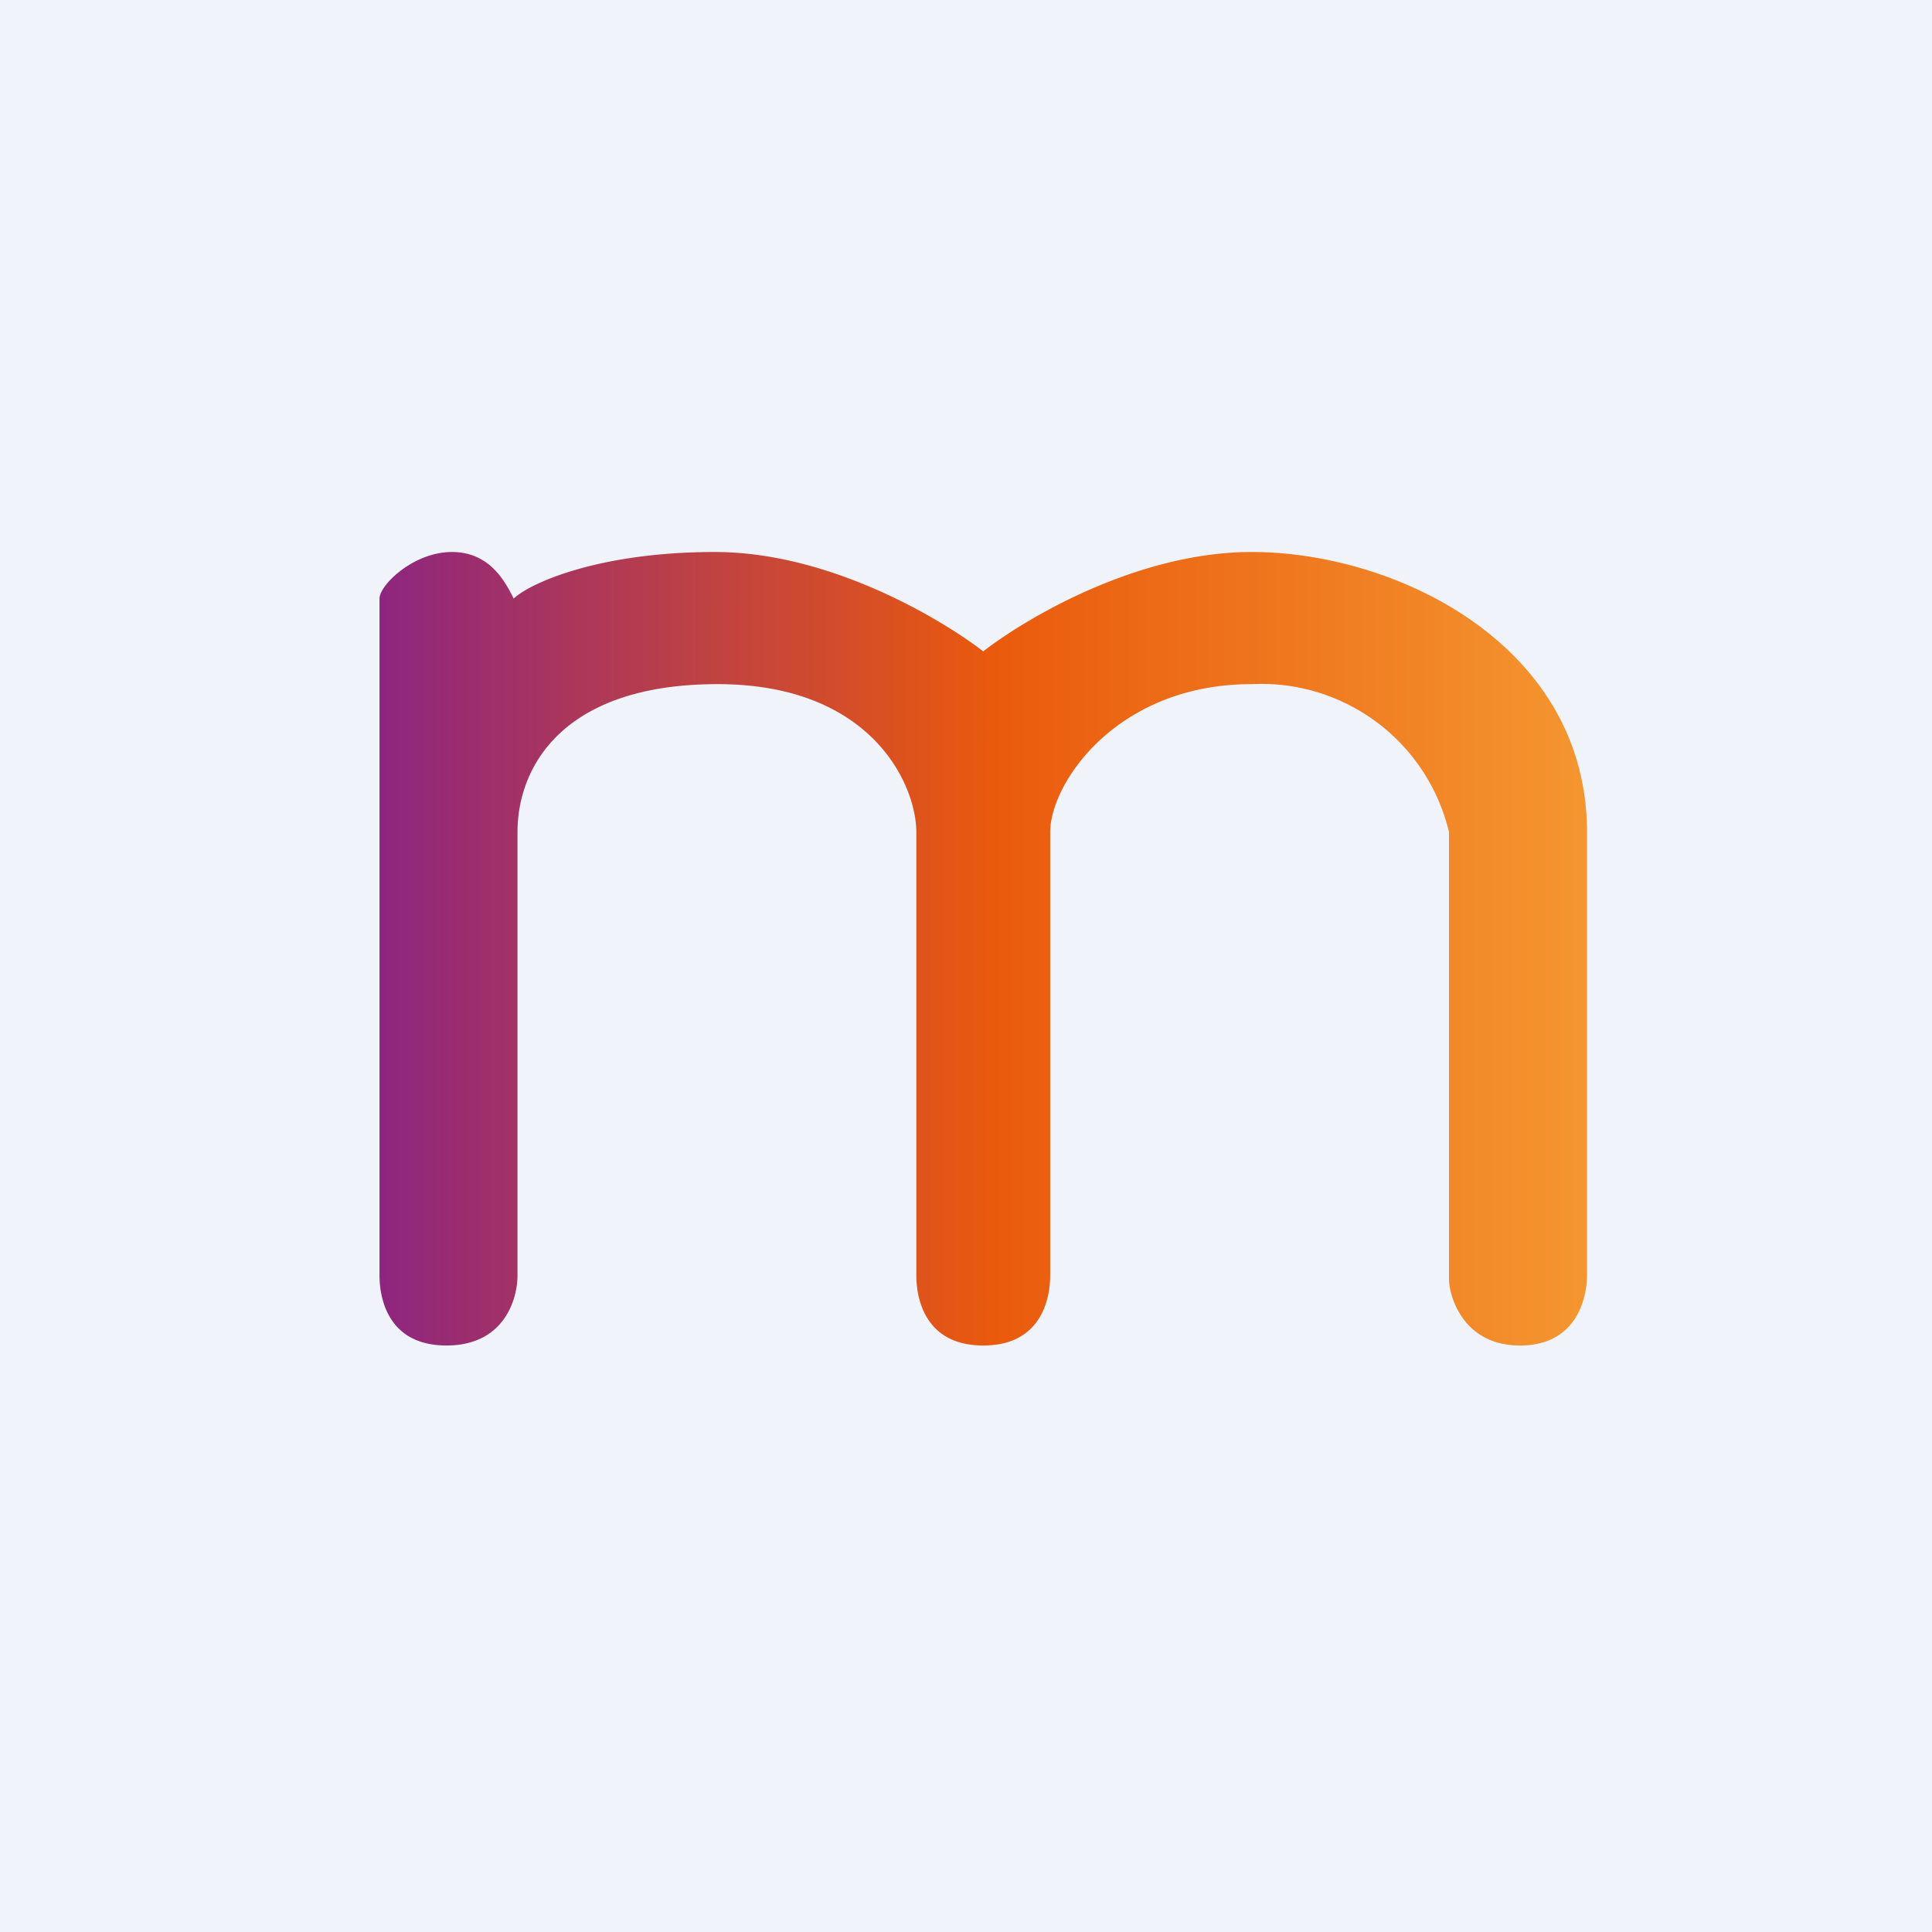 <?xml version='1.0' encoding='utf-8'?>
<!-- by TradeStack -->
<svg width="56" height="56" viewBox="0 0 56 56" xmlns="http://www.w3.org/2000/svg"><path fill="#F0F3FA" d="M0 0h56v56H0z" /><path d="M13.1 16c-1.12 0-2.1.96-2.1 1.35v19.62c0 .68.26 2.03 1.94 2.03S15 37.65 15 36.97V24.12c0-1.9 1.32-4.29 5.8-4.29 4.48 0 5.76 2.93 5.76 4.29v12.85c0 .68.26 2.03 1.94 2.03s1.94-1.35 1.94-2.03V24.12c0-1.41 1.92-4.29 5.84-4.29A5.59 5.59 0 0 1 42 24.12v12.96c0 .45.38 1.92 2.06 1.92 1.68 0 1.94-1.44 1.94-2.03V24.12C46 18.7 40.48 16 36.28 16c-3.36 0-6.61 1.97-7.78 2.88-1.17-.9-4.42-2.88-7.78-2.88-3.36 0-5.36.9-5.83 1.35-.23-.45-.67-1.35-1.79-1.35Z" fill="url(#atjximqvo)" /><defs><linearGradient id="atjximqvo" x1="11" y1="25.47" x2="46" y2="25.47" gradientUnits="userSpaceOnUse"><stop stop-color="#8E267F" /><stop offset=".51" stop-color="#EA5A0D" /><stop offset="1" stop-color="#F49630" /></linearGradient></defs></svg>